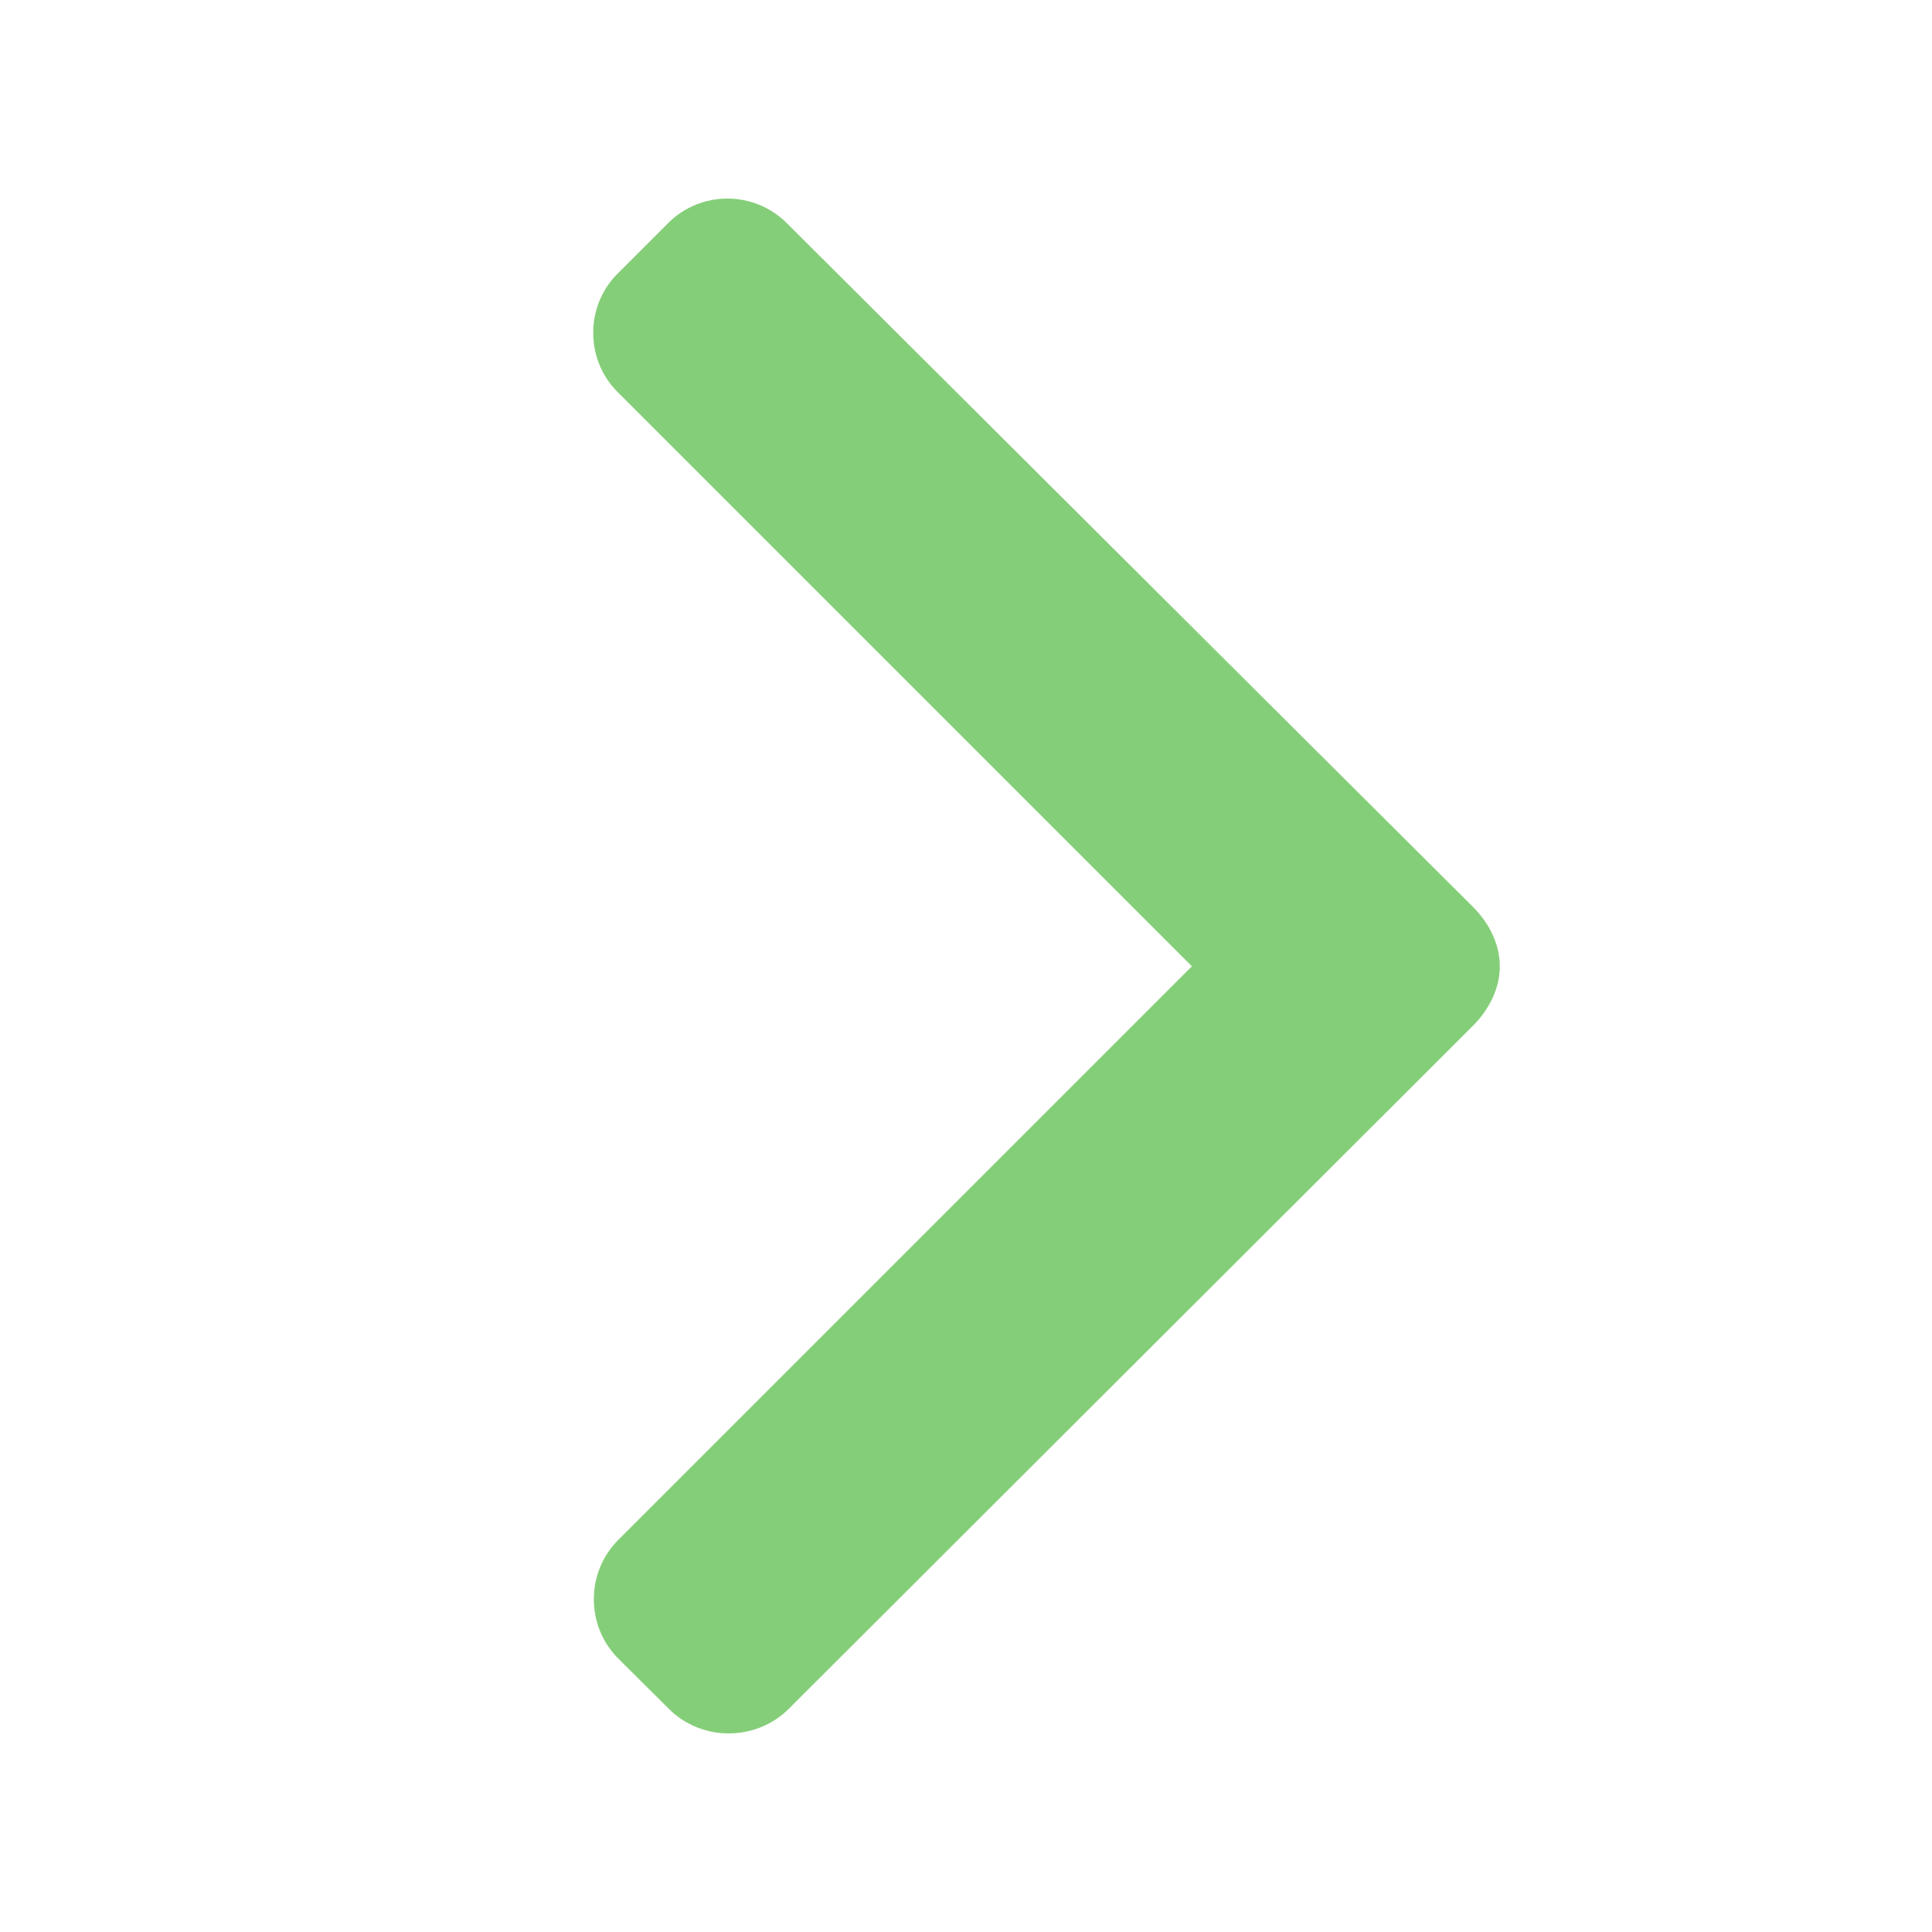 <svg width="24" height="24" viewBox="0 0 24 24" fill="none" xmlns="http://www.w3.org/2000/svg">
<path fill-rule="evenodd" clip-rule="evenodd" d="M8.31 21.229L7.681 20.604C7.485 20.407 7.377 20.146 7.377 19.866C7.377 19.587 7.485 19.325 7.681 19.129L14.806 12.004L7.674 4.872C7.477 4.675 7.369 4.414 7.369 4.134C7.369 3.855 7.477 3.593 7.674 3.397L8.299 2.772C8.705 2.365 9.367 2.365 9.774 2.772L18.296 11.264C18.493 11.46 18.631 11.722 18.631 12.004V12.007C18.631 12.286 18.492 12.548 18.296 12.744L9.797 21.229C9.6 21.425 9.331 21.533 9.052 21.533C8.772 21.533 8.506 21.425 8.31 21.229Z" fill="#85CE79"/>
</svg>
